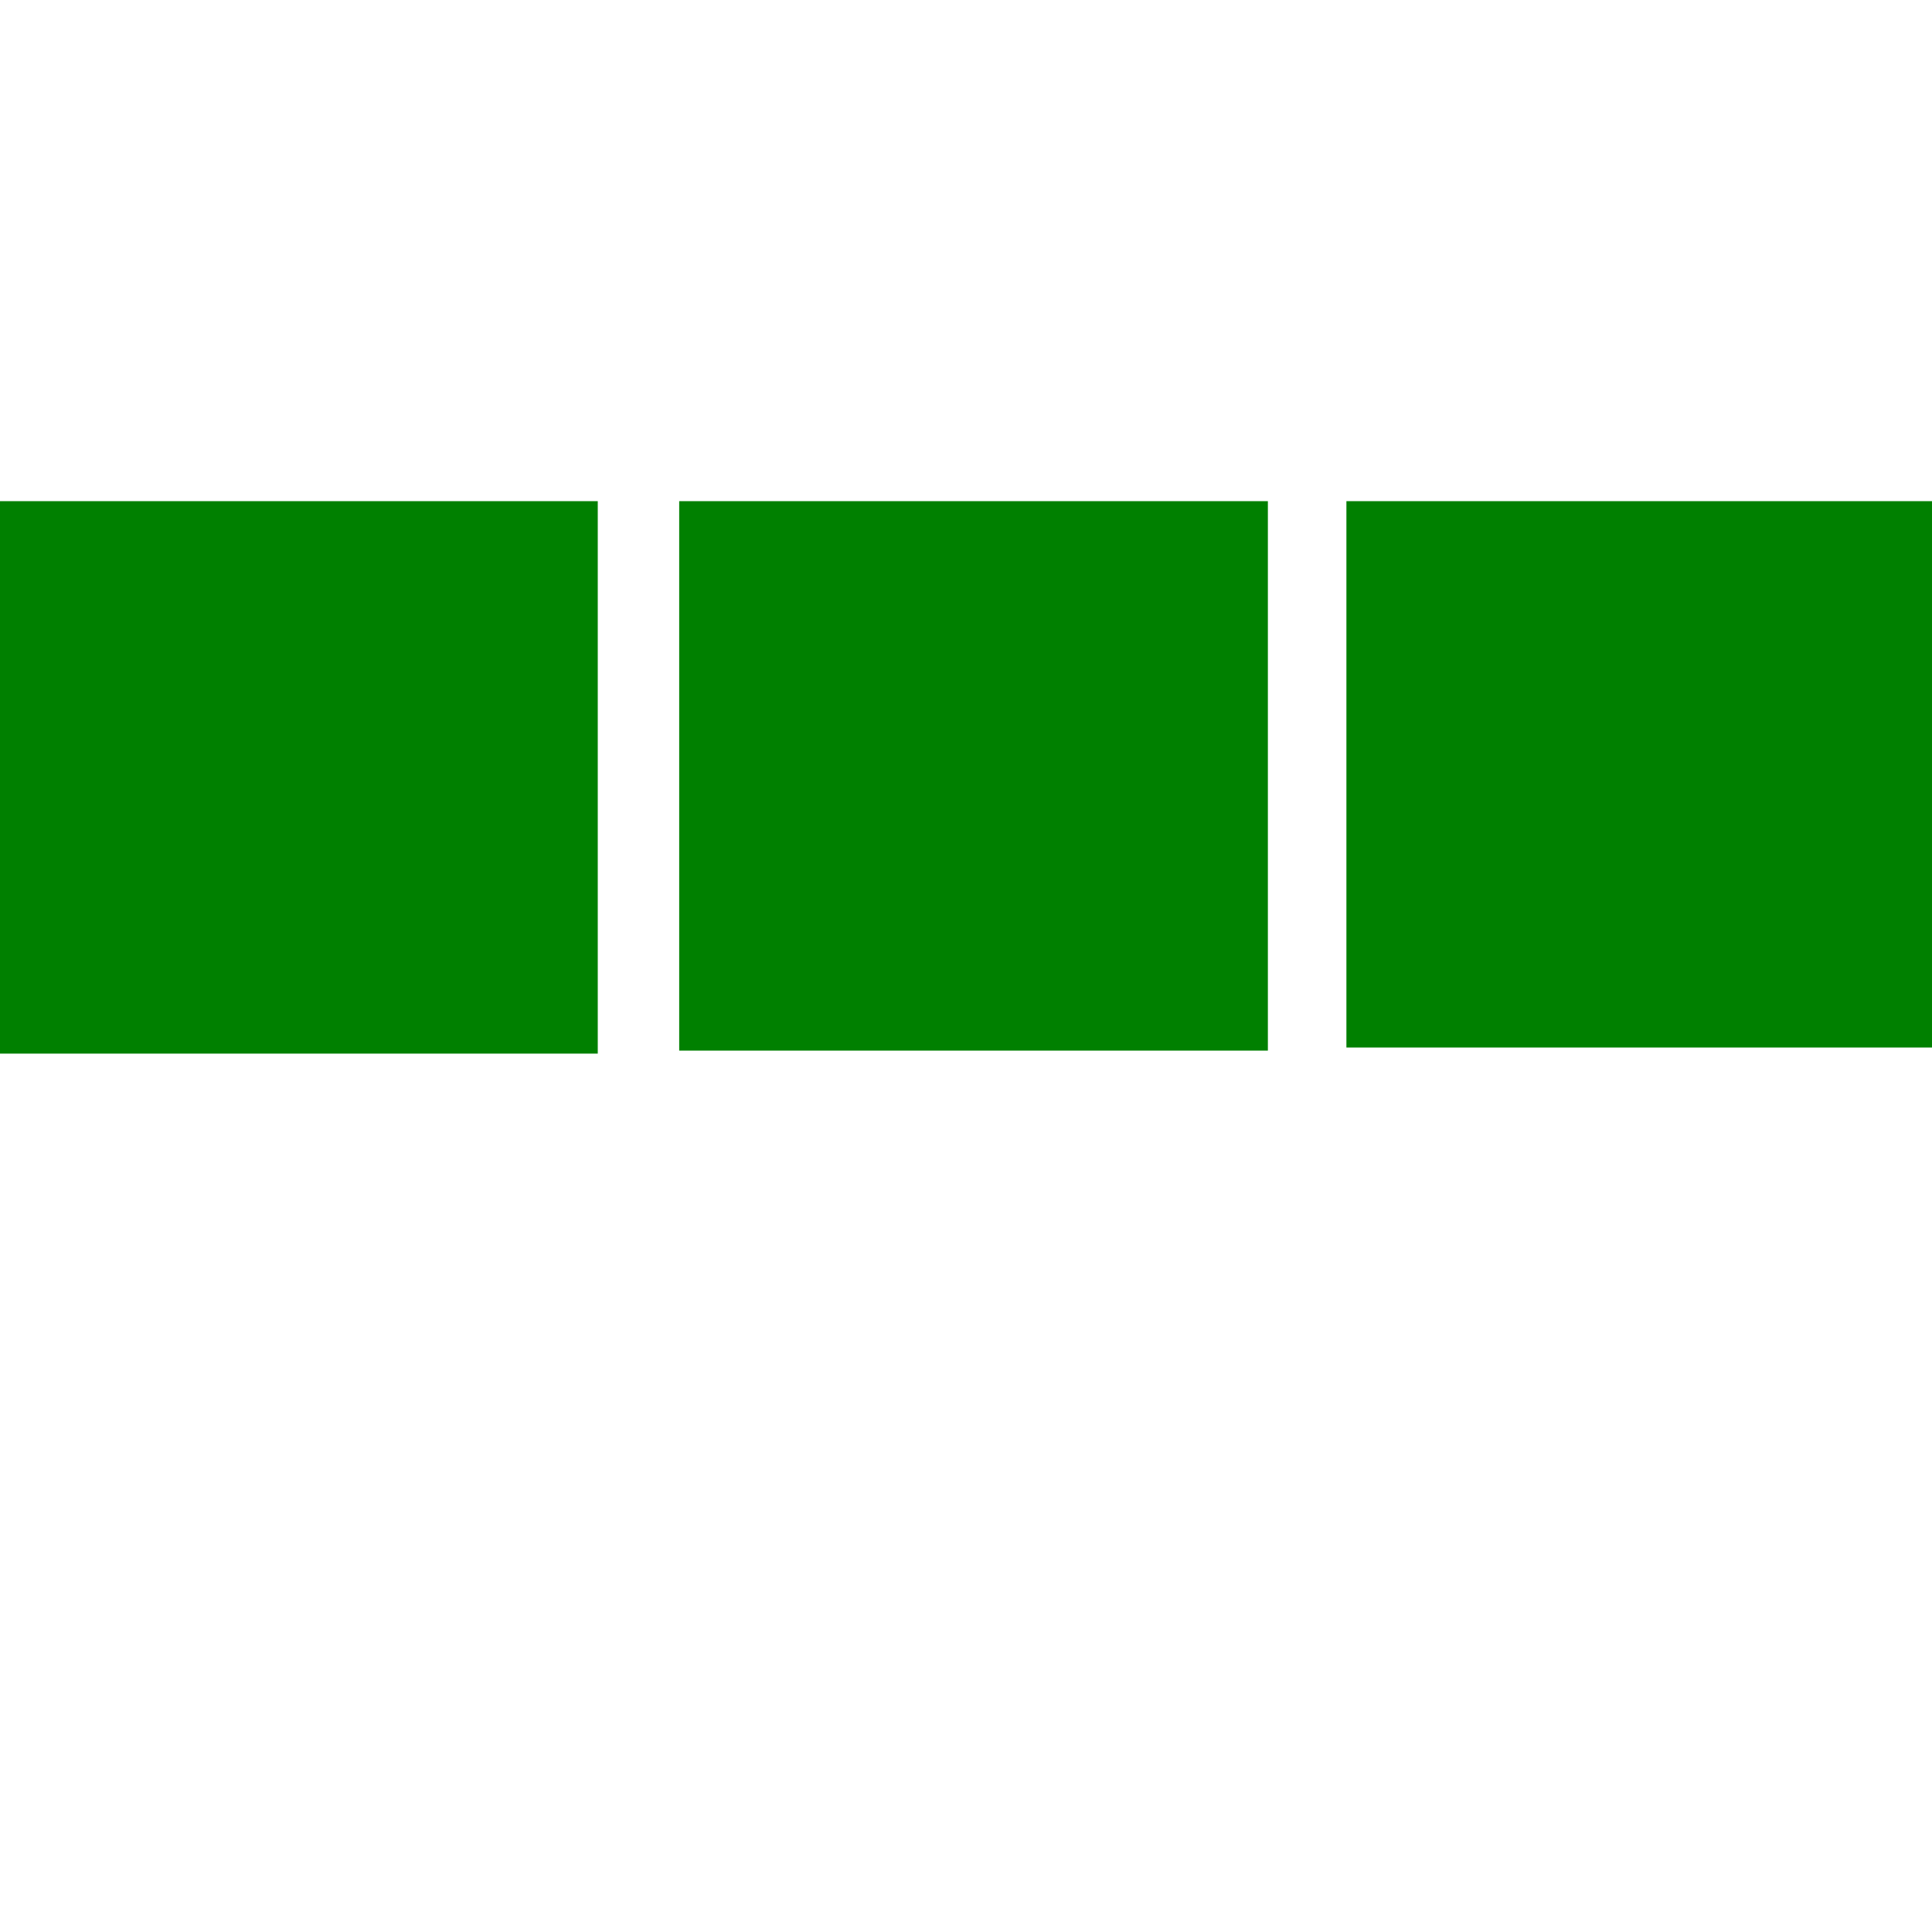 <svg width="20" height="20" xmlns="http://www.w3.org/2000/svg" xmlns:svg="http://www.w3.org/2000/svg">
 <g>
  <path d="m0,5.188l6.188,0l0,5.719l-6.188,0l0,-5.719z" id="svg_1" fill="green"/>
  <path d="m13.938,5.188l6.188,0l0,5.656l-6.188,0l0,-5.656z" fill="green" id="svg_2"/>
  <path d="m7.031,5.188l6.094,0l0,5.688l-6.094,0l0,-5.688z" fill="green" id="svg_3"/>
 </g>
</svg>